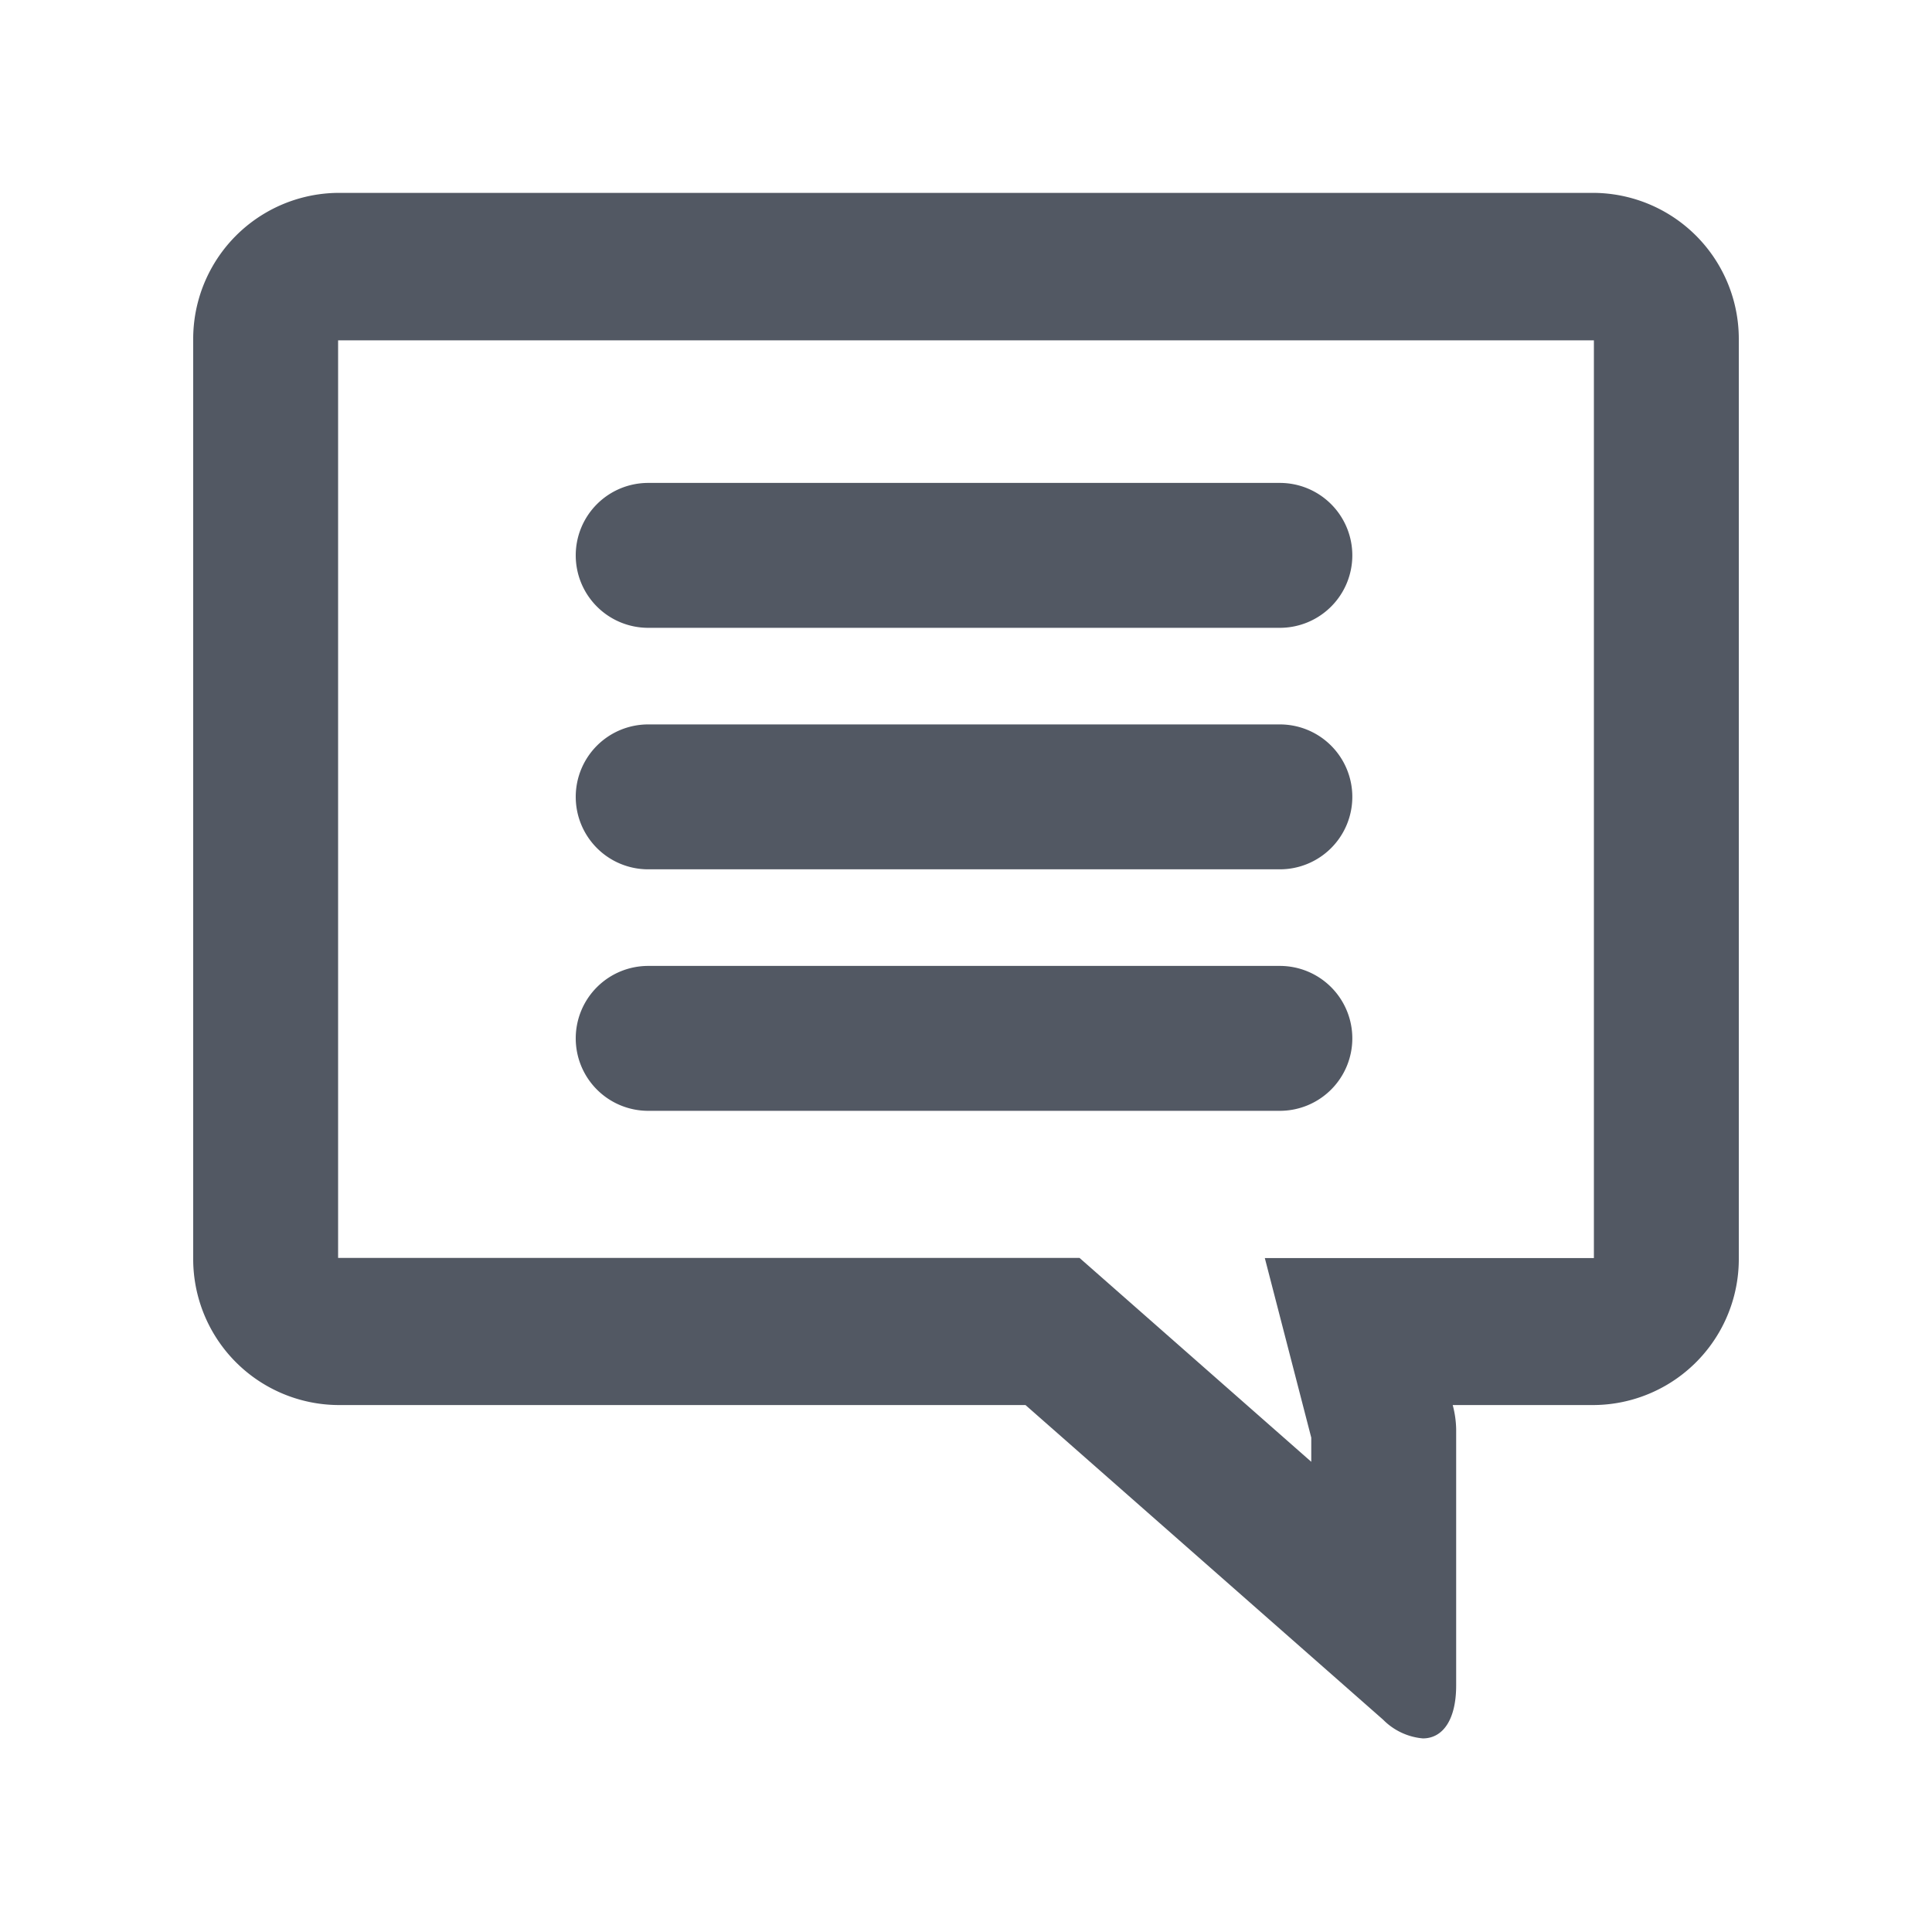 <svg xmlns="http://www.w3.org/2000/svg" width="24" height="24" id="feedback"><path fill="none" d="M0 0h24v24H0Z" data-name="Path 3631"></path><path fill="#525863" d="m17.182 21.363-4.443-3.909H4.2a1.814 1.814 0 0 1-1.8-1.828v-11.4a1.815 1.815 0 0 1 1.8-1.83h15.6a1.815 1.815 0 0 1 1.8 1.83v11.4a1.814 1.814 0 0 1-1.8 1.828h-1.754a1.235 1.235 0 0 1 .043.3v3.183c0 .426-.165.658-.414.658a.79.79 0 0 1-.493-.232ZM4.2 15.626h9.21l.507.446 2.372 2.087v-.3l-.577-2.231H19.8v-11.4H4.2Zm3.852-1.827a.9.9 0 0 1-.9-.9.9.9 0 0 1 .9-.9h7.847a.9.9 0 0 1 .9.9.9.9 0 0 1-.9.9Zm0-3a.9.9 0 0 1-.9-.9.9.9 0 0 1 .9-.9h7.847a.9.9 0 0 1 .9.9.9.9 0 0 1-.9.9Zm0-3a.9.9 0 0 1-.9-.9.9.9 0 0 1 .9-.9h7.847a.9.9 0 0 1 .9.9.9.9 0 0 1-.9.9Z" data-name="Path 3541"></path></svg>